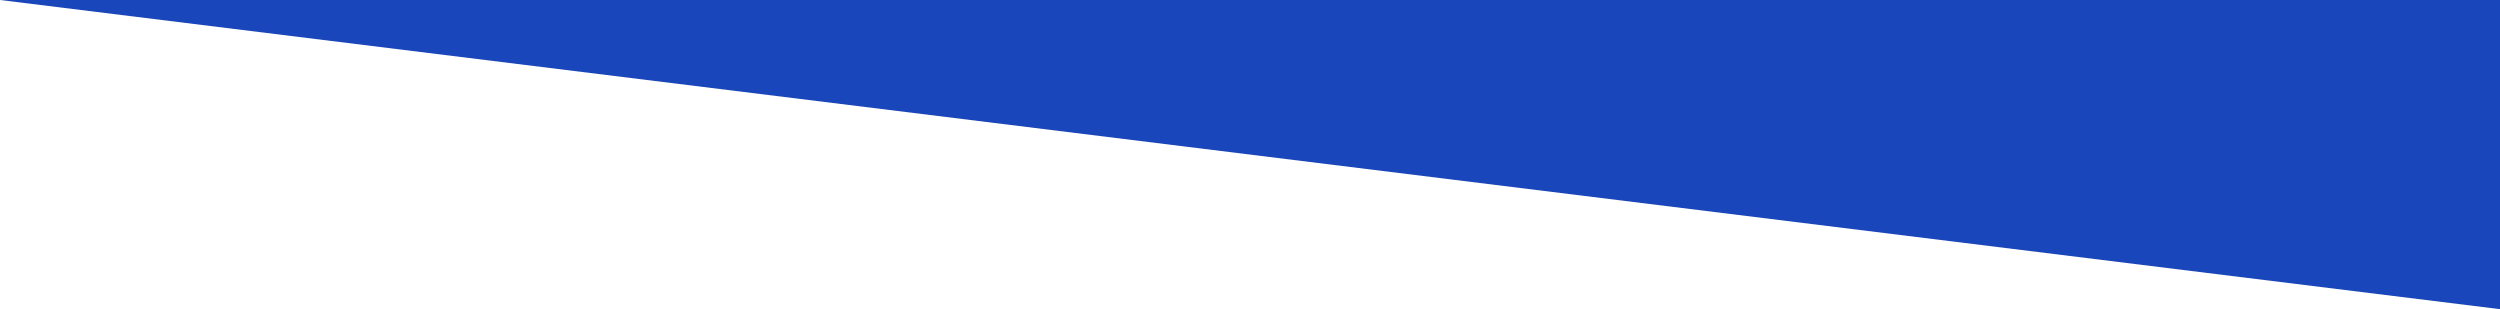<?xml version="1.0" encoding="utf-8"?>
<!-- Generator: Adobe Illustrator 15.0.0, SVG Export Plug-In . SVG Version: 6.00 Build 0)  -->
<!DOCTYPE svg PUBLIC "-//W3C//DTD SVG 1.1//EN" "http://www.w3.org/Graphics/SVG/1.1/DTD/svg11.dtd">
<svg version="1.1" id="Layer_1" xmlns="http://www.w3.org/2000/svg" xmlns:xlink="http://www.w3.org/1999/xlink" x="0px" y="0px"
	 width="1500px" height="185.5px" viewBox="0 0 1500 185.5" enable-background="new 0 0 1500 185.5" xml:space="preserve">
<polygon fill="#1946BA" points="1500,185.5 0,0 1500,0 "/>
</svg>
